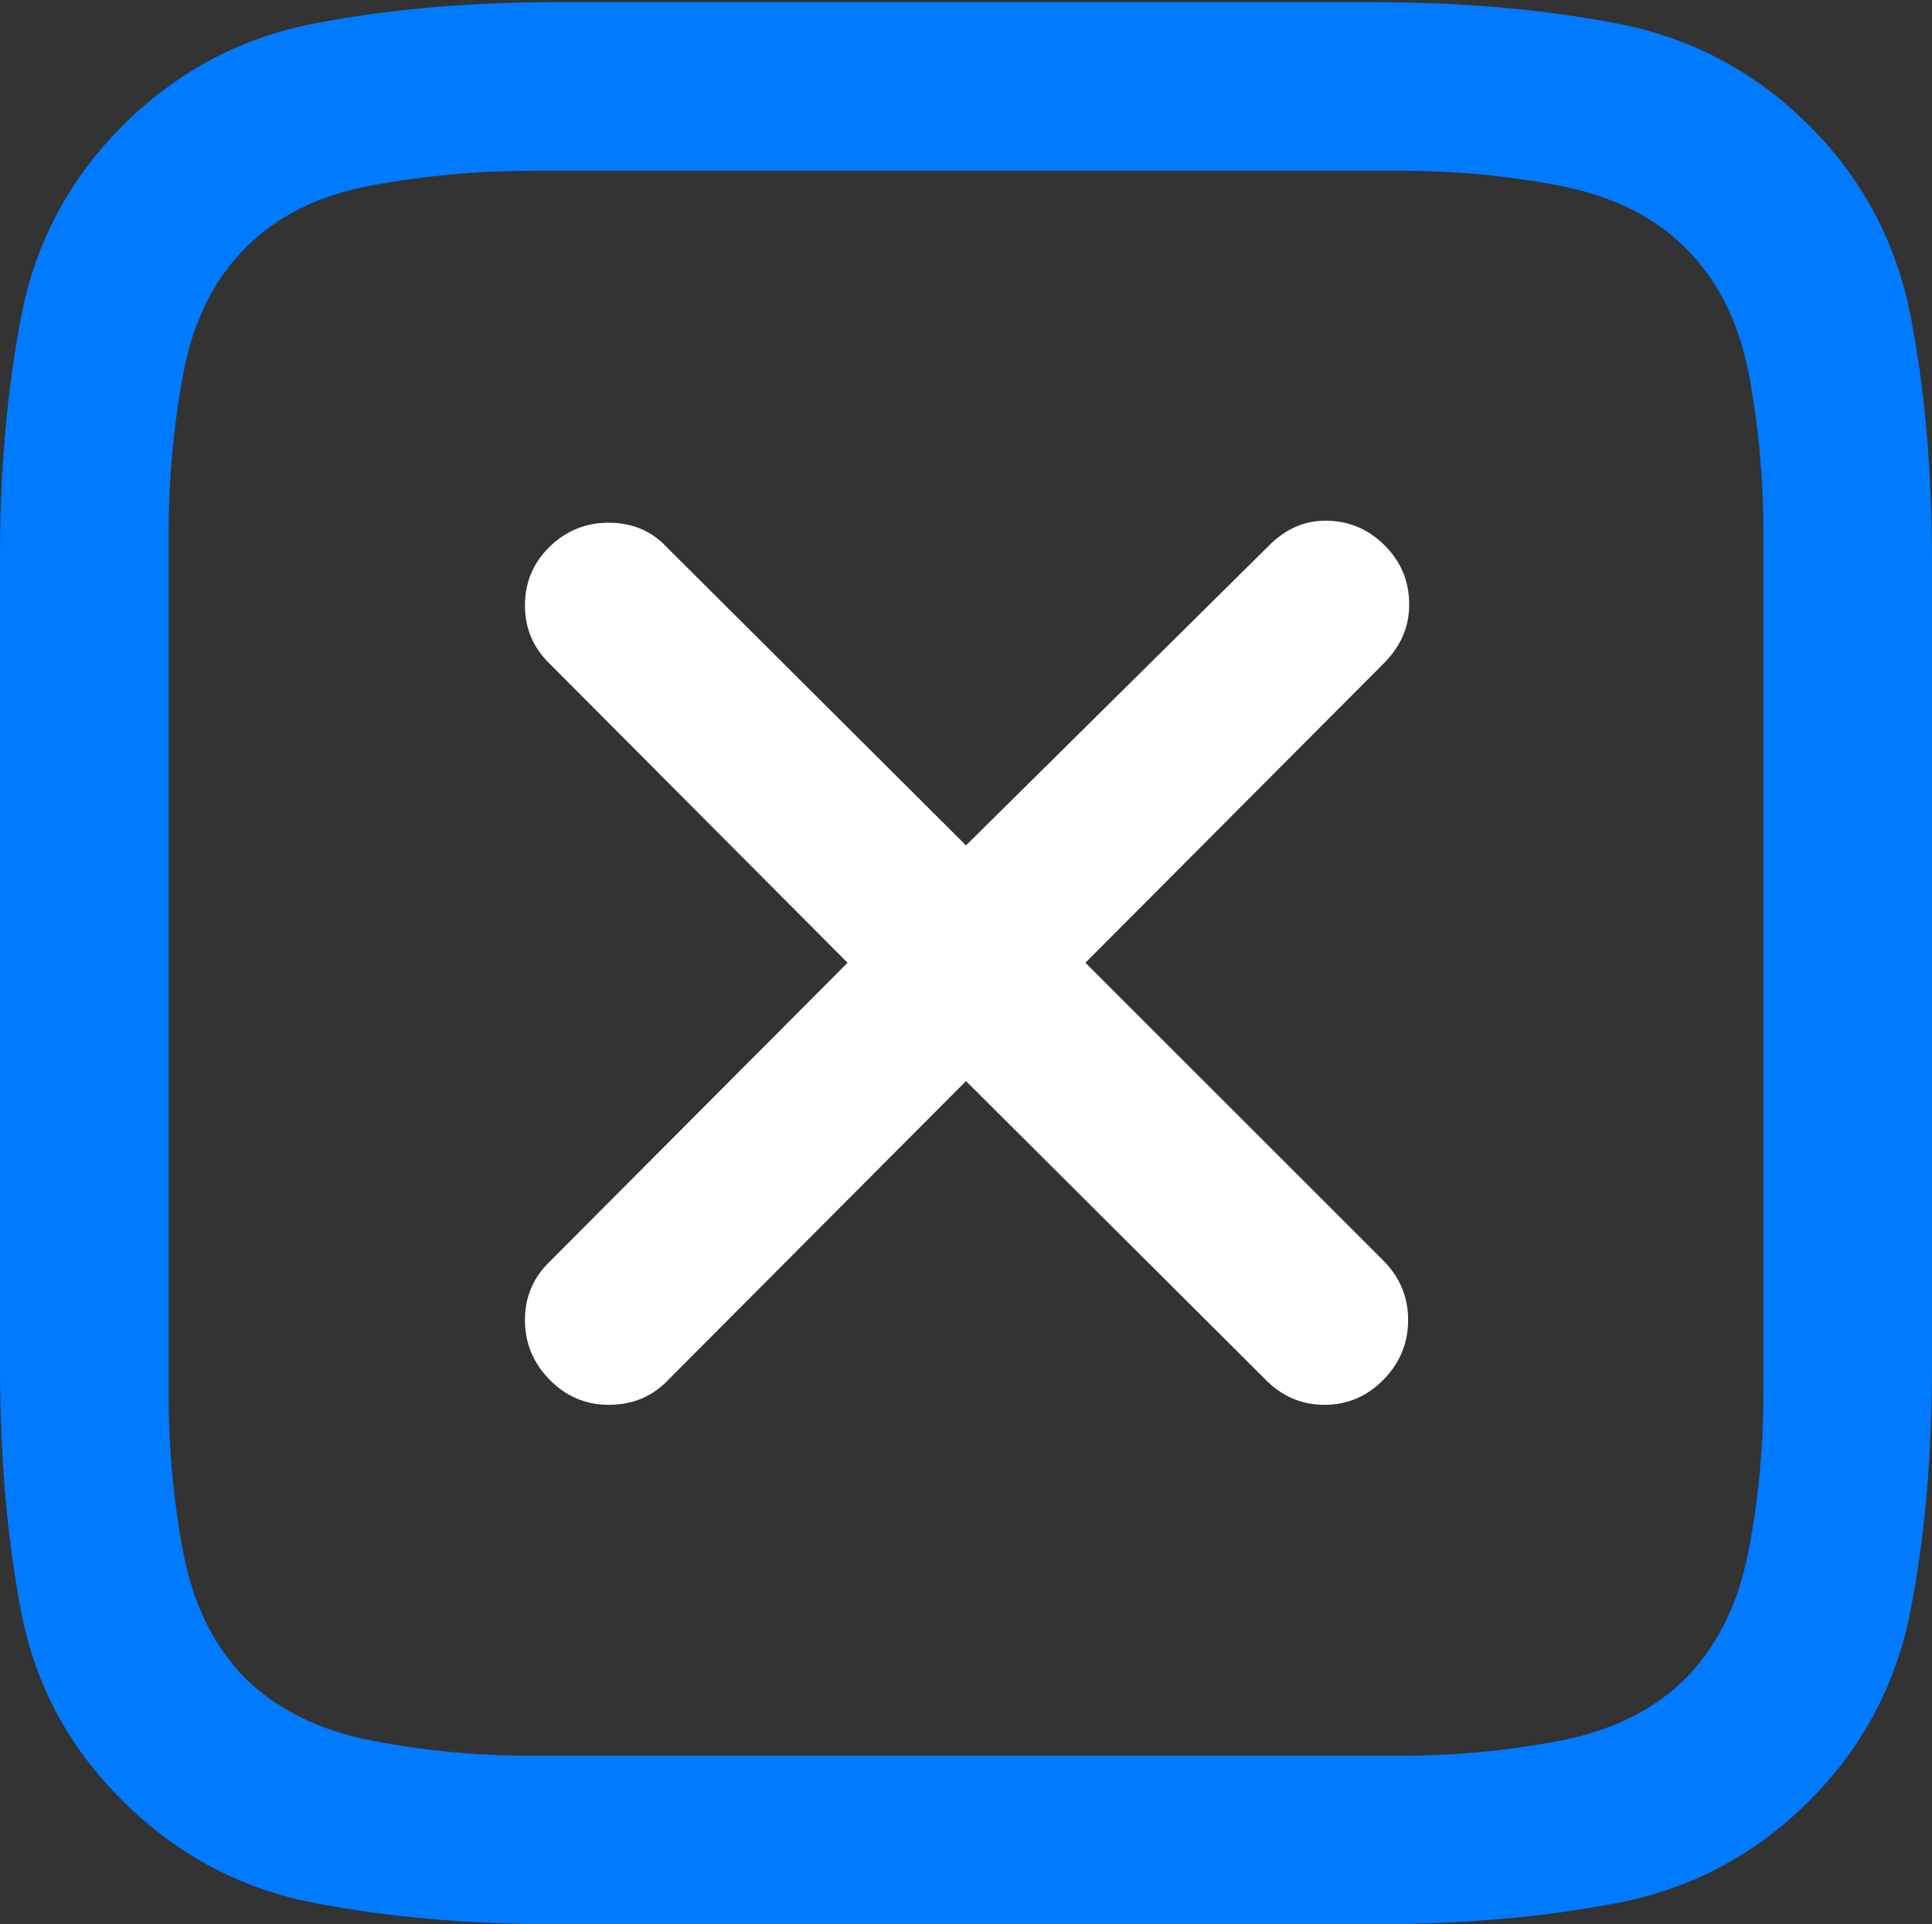 <?xml version="1.0" encoding="UTF-8"?>
<!--Generator: Apple Native CoreSVG 175.5-->
<!DOCTYPE svg
PUBLIC "-//W3C//DTD SVG 1.1//EN"
       "http://www.w3.org/Graphics/SVG/1.1/DTD/svg11.dtd">
<svg version="1.1" xmlns="http://www.w3.org/2000/svg" xmlns:xlink="http://www.w3.org/1999/xlink" width="18.008" height="17.939">
 <rect width="100%" height="100%" fill="#333333" stroke="none"/>
 <g>
  <rect height="17.939" opacity="0" width="18.008" x="0" y="0"/>
  <path d="M16.865 1.172Q16.113 0.42 15.078 0.22Q14.043 0.02 12.793 0.02L5.186 0.02Q3.955 0.02 2.925 0.22Q1.895 0.42 1.143 1.172Q0.4 1.914 0.2 2.939Q0 3.965 0 5.195L0 12.734Q0 13.984 0.195 15.015Q0.391 16.045 1.143 16.787Q1.895 17.539 2.925 17.739Q3.955 17.939 5.205 17.939L12.793 17.939Q14.043 17.939 15.078 17.739Q16.113 17.539 16.865 16.787Q17.607 16.045 17.808 15.015Q18.008 13.984 18.008 12.734L18.008 5.225Q18.008 3.975 17.808 2.944Q17.607 1.914 16.865 1.172ZM16.436 4.951L16.436 12.998Q16.436 13.76 16.294 14.477Q16.152 15.195 15.713 15.645Q15.273 16.084 14.546 16.226Q13.818 16.367 13.066 16.367L4.941 16.367Q4.189 16.367 3.462 16.226Q2.734 16.084 2.285 15.645Q1.846 15.195 1.709 14.477Q1.572 13.76 1.572 12.998L1.572 4.98Q1.572 4.209 1.709 3.481Q1.846 2.754 2.285 2.314Q2.725 1.865 3.462 1.729Q4.199 1.592 4.971 1.592L13.066 1.592Q13.818 1.592 14.546 1.733Q15.273 1.875 15.713 2.314Q16.162 2.764 16.299 3.481Q16.436 4.199 16.436 4.951Z" fill="#007aff"/>
  <path d="M5.674 13.096Q6.016 13.096 6.24 12.852L9.004 10.078L11.787 12.852Q12.021 13.096 12.344 13.096Q12.666 13.096 12.896 12.861Q13.125 12.627 13.125 12.305Q13.125 11.982 12.891 11.748L10.117 8.975L12.9 6.182Q13.135 5.947 13.135 5.635Q13.135 5.312 12.905 5.083Q12.676 4.854 12.354 4.854Q12.051 4.854 11.816 5.098L9.004 7.881L6.221 5.107Q6.006 4.873 5.674 4.873Q5.352 4.873 5.122 5.098Q4.893 5.322 4.893 5.645Q4.893 5.967 5.127 6.191L7.9 8.975L5.127 11.758Q4.893 11.982 4.893 12.305Q4.893 12.627 5.122 12.861Q5.352 13.096 5.674 13.096Z" fill="#ffffff"/>
 </g>
</svg>
